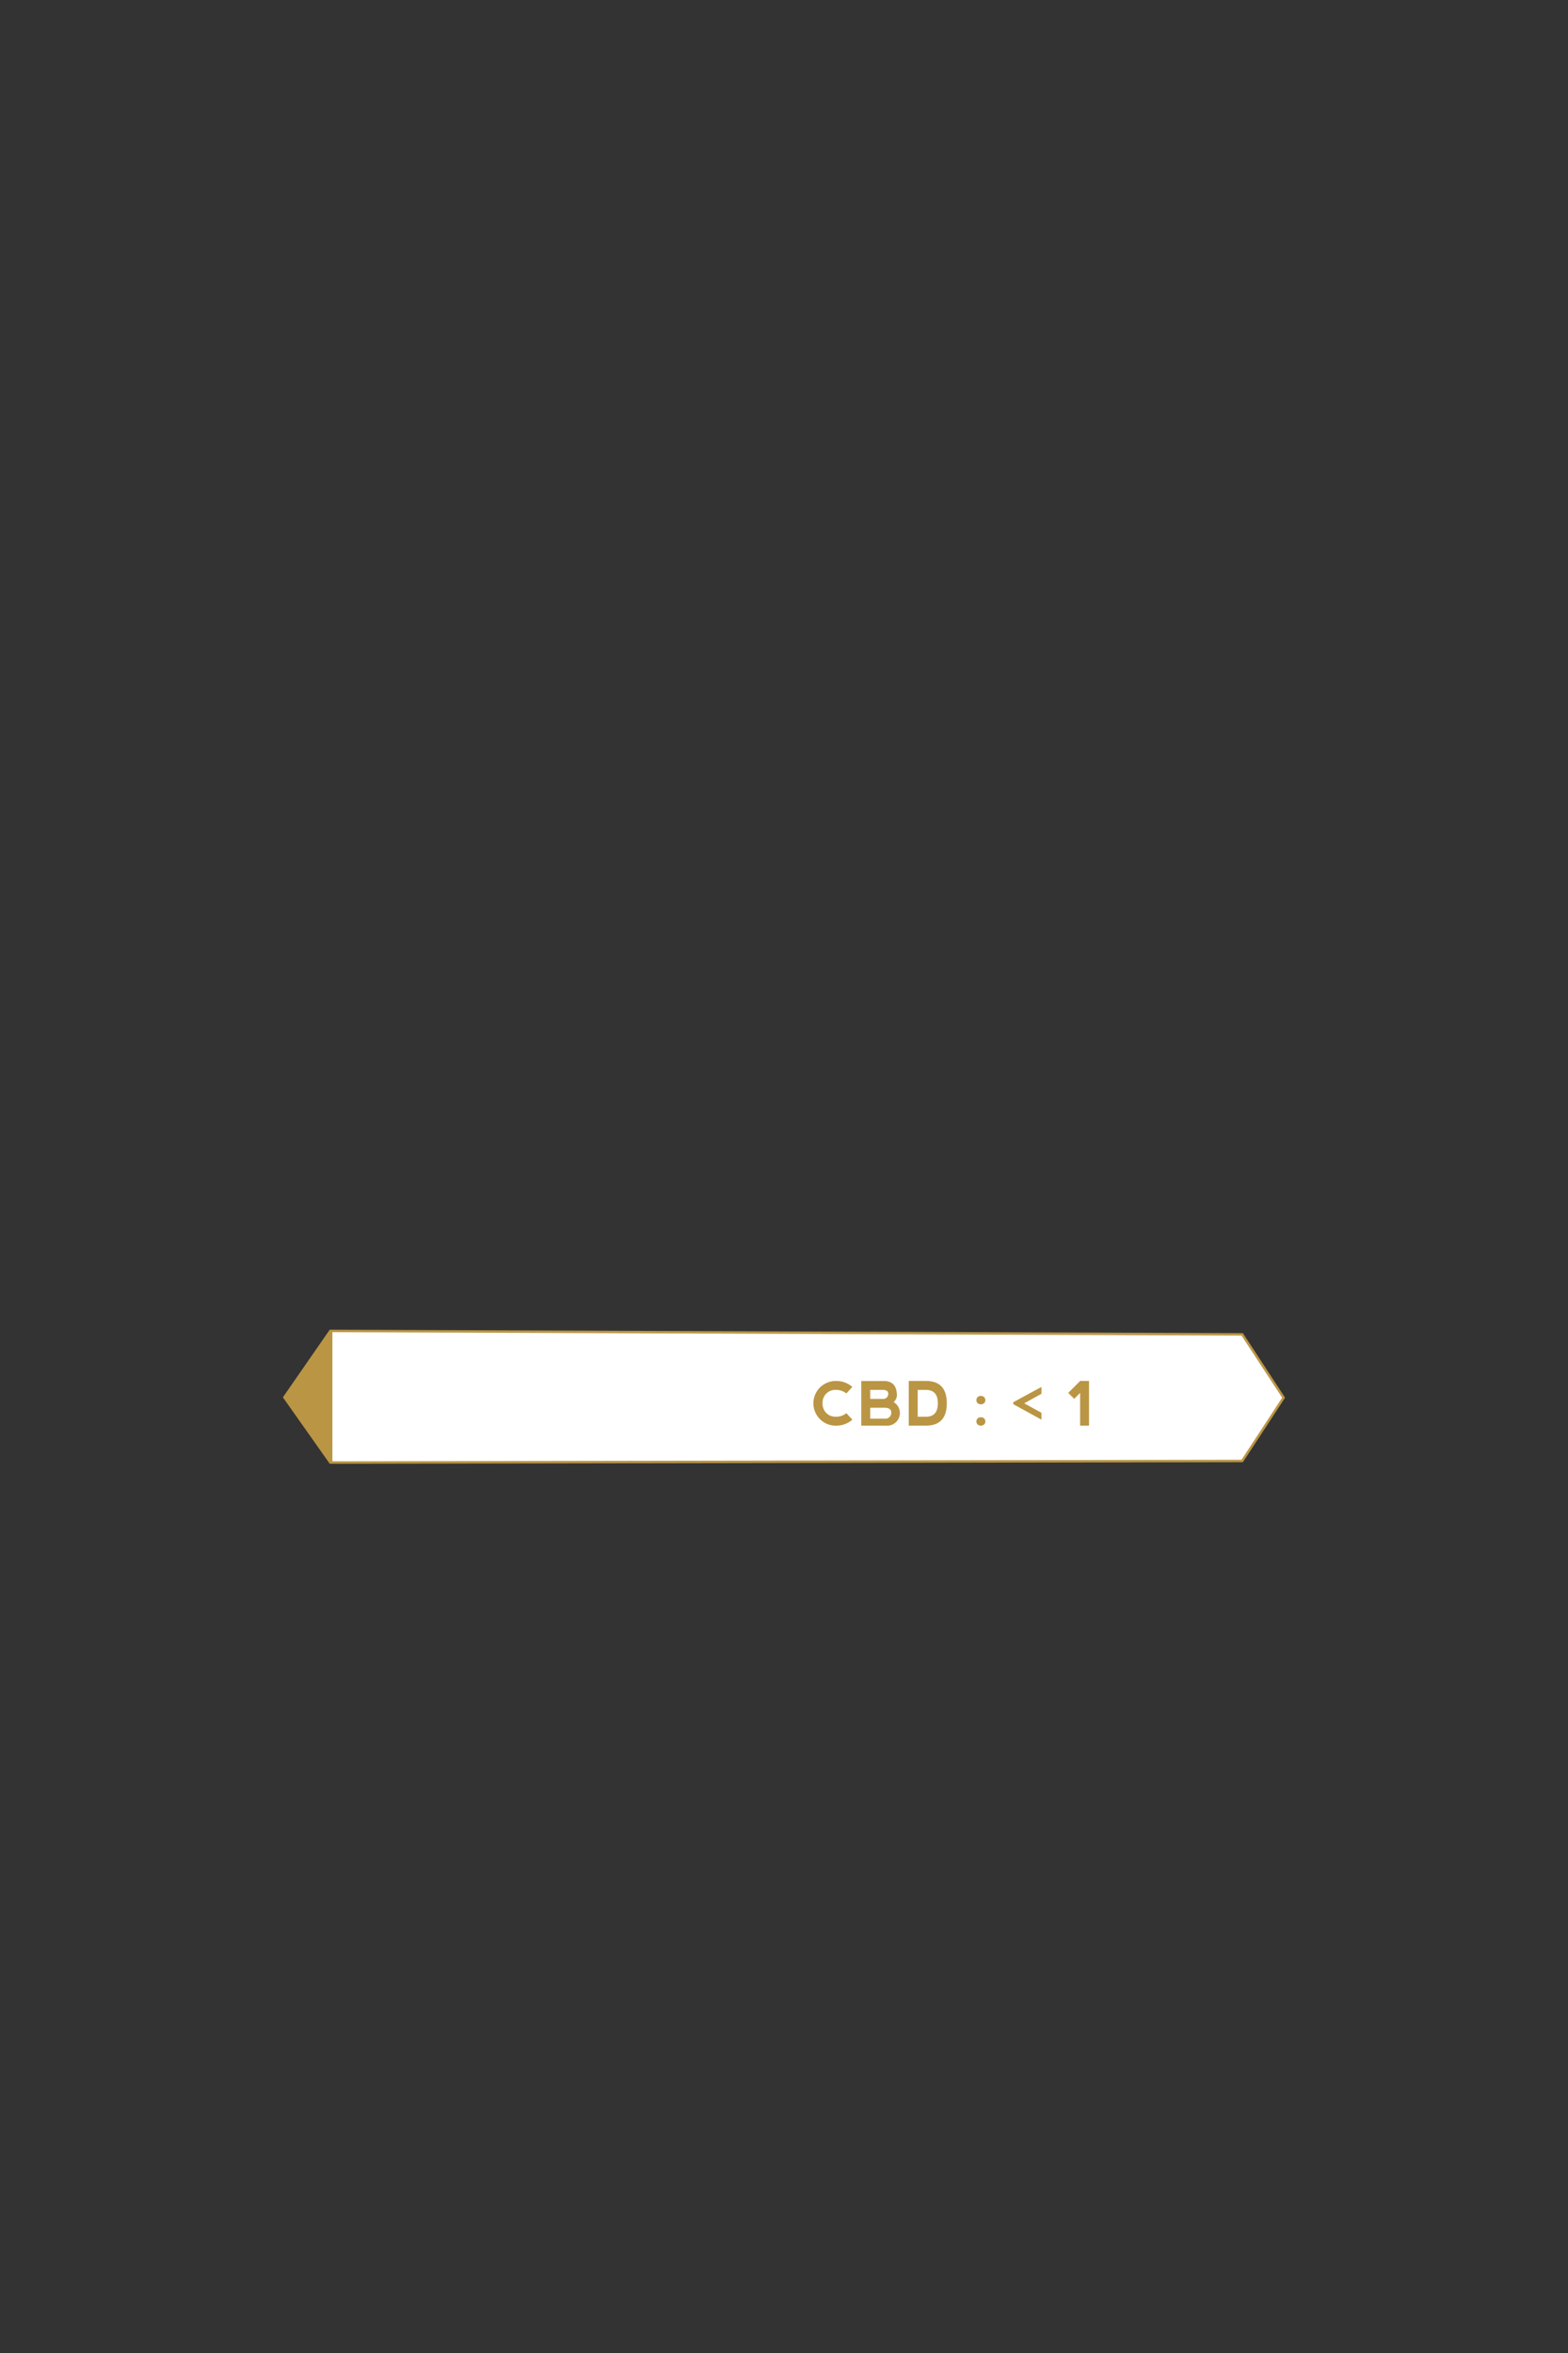 <svg id="Content" xmlns="http://www.w3.org/2000/svg" xmlns:xlink="http://www.w3.org/1999/xlink" width="320" height="480" viewBox="0 0 320 480"><rect x="0" y="0" width="320" height="480" fill="#333333" stroke="none"/><defs><style>.cls-1{fill:#ba9544;}.cls-2{fill:#fff;stroke:#ba9544;stroke-miterlimit:10;stroke-width:0.5px;}.cls-3{clip-path:url(#clip-path);}</style><clipPath id="clip-path"><polygon class="cls-1" points="58.24 285.077 67.633 298.382 67.818 298.399 67.818 271.535 67.633 271.528 58.24 285.077"/></clipPath></defs><title>CBD - Ultra Sour</title><polygon class="cls-2" points="253.511 272.203 67.428 271.498 58.035 285.045 67.428 298.35 253.511 298.033 261.965 285.119 253.511 272.203"/><polygon class="cls-1" points="58.24 285.077 67.633 298.382 67.818 298.399 67.818 271.535 67.633 271.528 58.24 285.077"/><g class="cls-3"><rect class="cls-1" x="56.162" y="269.452" width="13.728" height="31.023"/></g><path class="cls-1" d="M167.358,289.514a4.557,4.557,0,0,1,3.24-7.802,4.931,4.931,0,0,1,3.347,1.215l-1.215,1.33a3.355,3.355,0,0,0-2.132-.729,2.596,2.596,0,0,0-2.727,2.708,2.731,2.731,0,0,0,.759,2.017A2.689,2.689,0,0,0,170.611,289a3.26,3.26,0,0,0,2.119-.723l1.215,1.33a4.911,4.911,0,0,1-3.347,1.215A4.435,4.435,0,0,1,167.358,289.514Z"/><path class="cls-1" d="M182.376,286.019a2.587,2.587,0,0,1-1.482,4.81l-5.126-.006v-9.104h4.835q2.301.133,2.43,2.679A1.908,1.908,0,0,1,182.376,286.019Zm-4.78-.65h2.551a1.028,1.028,0,0,0,1.13-1.136q-.031-.668-1.111-.704H177.596Zm0,4.033h2.977a1.19,1.19,0,0,0,1.312-1.318q-.031-.875-1.294-.911H177.596Z"/><path class="cls-1" d="M185.461,290.822v-9.116h3.511q4.251,0,4.252,4.562,0,4.554-4.252,4.555Zm3.511-1.815q2.423-.006,2.43-2.739-.006-2.733-2.43-2.733H187.283v5.473Z"/><path class="cls-1" d="M199.51,285.013a.881.881,0,0,1,.656-.246.912.912,0,0,1,.68.246.835.835,0,0,1,.243.61.824.824,0,0,1-.243.607,1.039,1.039,0,0,1-1.336,0,.824.824,0,0,1-.243-.607A.835.835,0,0,1,199.51,285.013Zm0,4.349a.884.884,0,0,1,.656-.245.916.916,0,0,1,.68.245.836.836,0,0,1,.243.611.821.821,0,0,1-.243.606,1.039,1.039,0,0,1-1.336,0,.821.821,0,0,1-.243-.606A.836.836,0,0,1,199.51,289.361Z"/><path class="cls-1" d="M212.545,284.323l-3.523,1.944,3.523,1.943v1.396l-5.758-3.164v-.395l5.758-3.122Z"/><path class="cls-1" d="M220.435,281.712v-.006H222.251v9.116h-1.816V284.142l-1.215,1.215-1.215-1.215Z"/></svg>